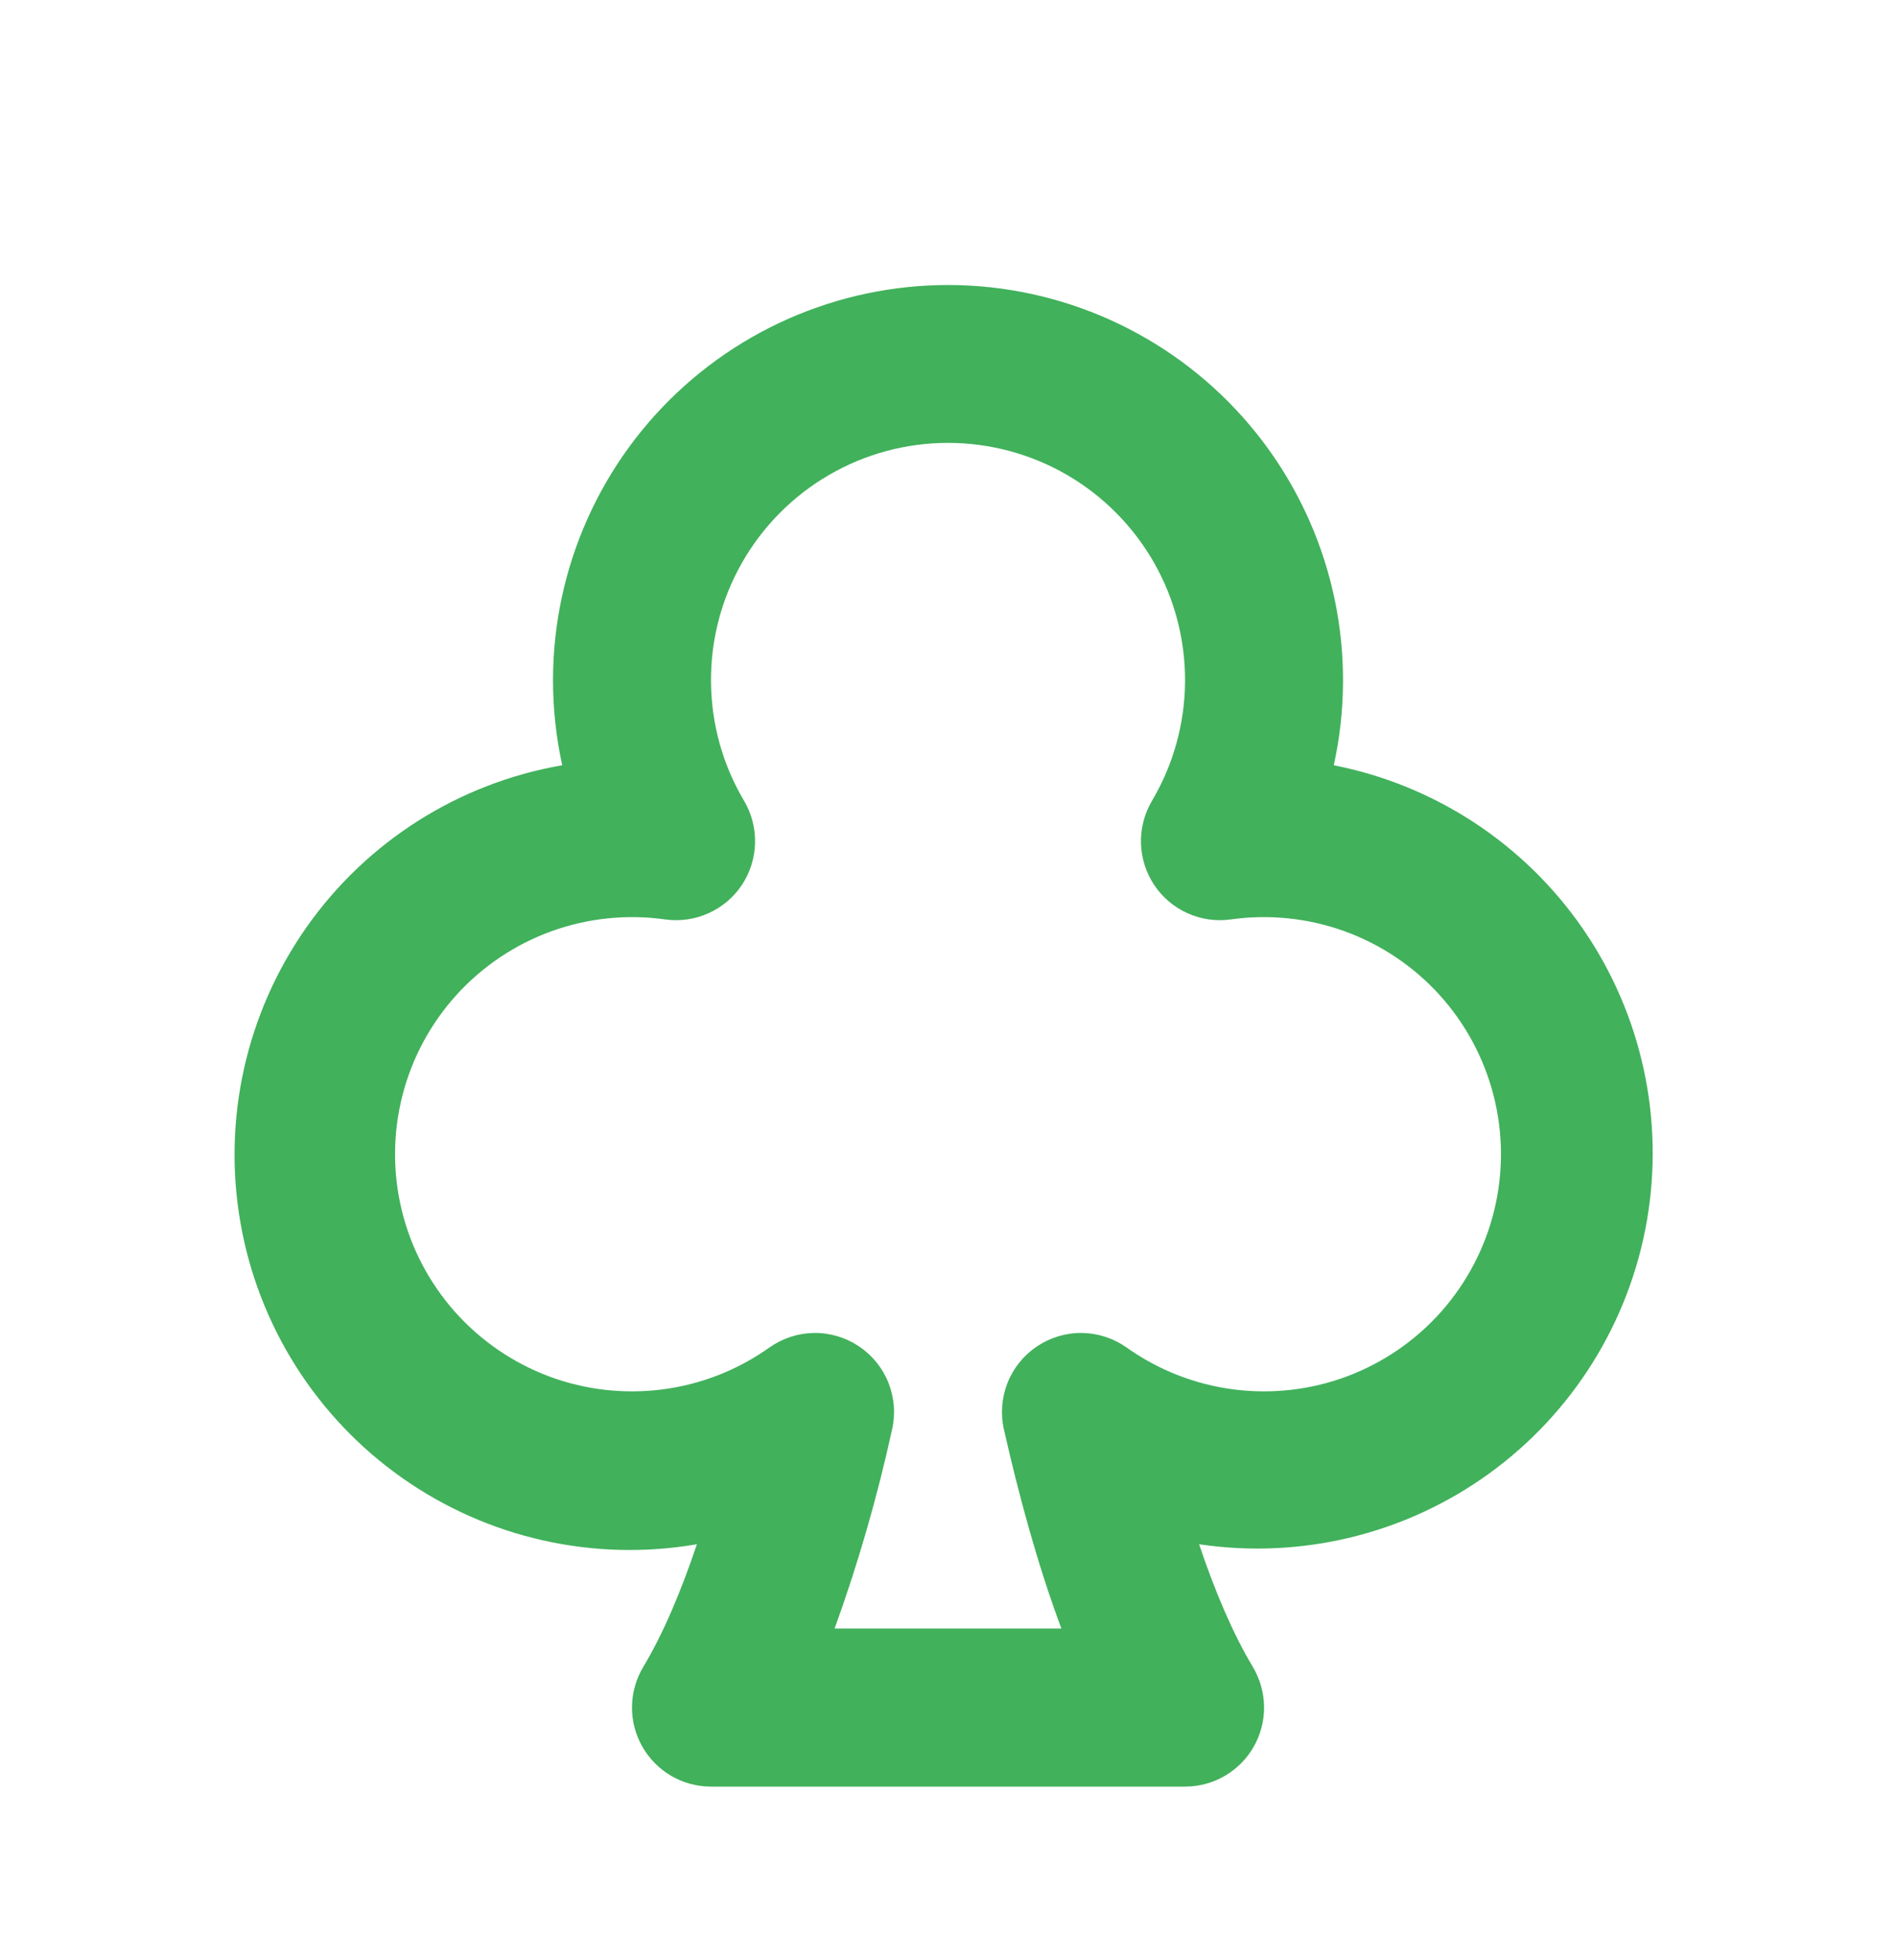 <svg width="30" height="31" viewBox="0 0 30 31" fill="none" xmlns="http://www.w3.org/2000/svg">
<path fill-rule="evenodd" clip-rule="evenodd" d="M15 7.004C14.338 7.004 13.688 7.179 13.116 7.512C12.544 7.844 12.07 8.322 11.742 8.897C11.414 9.471 11.244 10.123 11.25 10.784C11.255 11.446 11.435 12.095 11.773 12.664C11.893 12.867 11.953 13.099 11.947 13.334C11.941 13.57 11.869 13.799 11.739 13.995C11.608 14.191 11.425 14.346 11.21 14.442C10.996 14.539 10.758 14.573 10.525 14.54C9.919 14.455 9.301 14.519 8.725 14.727C8.149 14.936 7.633 15.282 7.222 15.735C6.811 16.189 6.517 16.736 6.366 17.33C6.216 17.923 6.212 18.545 6.357 19.14C6.502 19.735 6.79 20.285 7.196 20.743C7.603 21.201 8.115 21.552 8.688 21.767C9.262 21.981 9.879 22.051 10.486 21.972C11.094 21.893 11.672 21.666 12.171 21.312C12.378 21.165 12.624 21.084 12.877 21.08C13.13 21.076 13.378 21.149 13.589 21.29C13.8 21.43 13.963 21.631 14.057 21.866C14.151 22.102 14.171 22.36 14.115 22.607C13.881 23.675 13.578 24.726 13.206 25.754H16.794C16.416 24.742 16.119 23.64 15.885 22.607C15.829 22.36 15.849 22.102 15.943 21.866C16.037 21.631 16.2 21.43 16.411 21.29C16.622 21.149 16.87 21.076 17.123 21.08C17.376 21.084 17.622 21.165 17.829 21.312C18.328 21.666 18.907 21.893 19.514 21.972C20.121 22.051 20.738 21.981 21.312 21.767C21.885 21.552 22.398 21.201 22.804 20.743C23.21 20.285 23.498 19.735 23.643 19.14C23.788 18.545 23.785 17.923 23.634 17.33C23.483 16.736 23.189 16.189 22.778 15.735C22.367 15.282 21.851 14.936 21.275 14.727C20.699 14.519 20.081 14.455 19.475 14.54C19.242 14.573 19.005 14.539 18.79 14.442C18.576 14.346 18.393 14.191 18.262 13.995C18.132 13.799 18.06 13.57 18.053 13.335C18.047 13.1 18.108 12.868 18.227 12.665C18.565 12.096 18.745 11.447 18.751 10.785C18.756 10.123 18.587 9.472 18.259 8.897C17.931 8.322 17.457 7.844 16.884 7.511C16.312 7.179 15.662 7.004 15 7.004ZM8.75 10.754C8.751 9.877 8.936 9.009 9.294 8.208C9.652 7.406 10.175 6.689 10.828 6.104C11.482 5.518 12.252 5.076 13.087 4.808C13.922 4.539 14.805 4.449 15.678 4.544C16.55 4.64 17.393 4.917 18.151 5.36C18.909 5.802 19.565 6.399 20.077 7.112C20.589 7.825 20.945 8.638 21.122 9.498C21.299 10.357 21.293 11.245 21.104 12.102C22.707 12.417 24.123 13.347 25.049 14.693C25.975 16.038 26.337 17.693 26.059 19.303C25.78 20.912 24.883 22.349 23.558 23.306C22.234 24.262 20.588 24.662 18.973 24.421C19.226 25.173 19.51 25.84 19.823 26.36C19.936 26.55 19.998 26.767 20.001 26.988C20.004 27.209 19.948 27.428 19.839 27.62C19.73 27.813 19.571 27.973 19.38 28.084C19.189 28.196 18.971 28.254 18.75 28.254H11.25C11.029 28.254 10.812 28.195 10.62 28.084C10.429 27.972 10.271 27.812 10.162 27.62C10.053 27.427 9.997 27.209 10 26.988C10.003 26.767 10.065 26.55 10.179 26.36C10.491 25.84 10.774 25.173 11.027 24.421C9.394 24.703 7.715 24.325 6.36 23.37C5.005 22.415 4.085 20.96 3.803 19.327C3.52 17.693 3.898 16.014 4.853 14.659C5.808 13.304 7.263 12.384 8.896 12.102C8.799 11.659 8.75 11.207 8.75 10.754Z" fill="#41B15B"/>
</svg>
